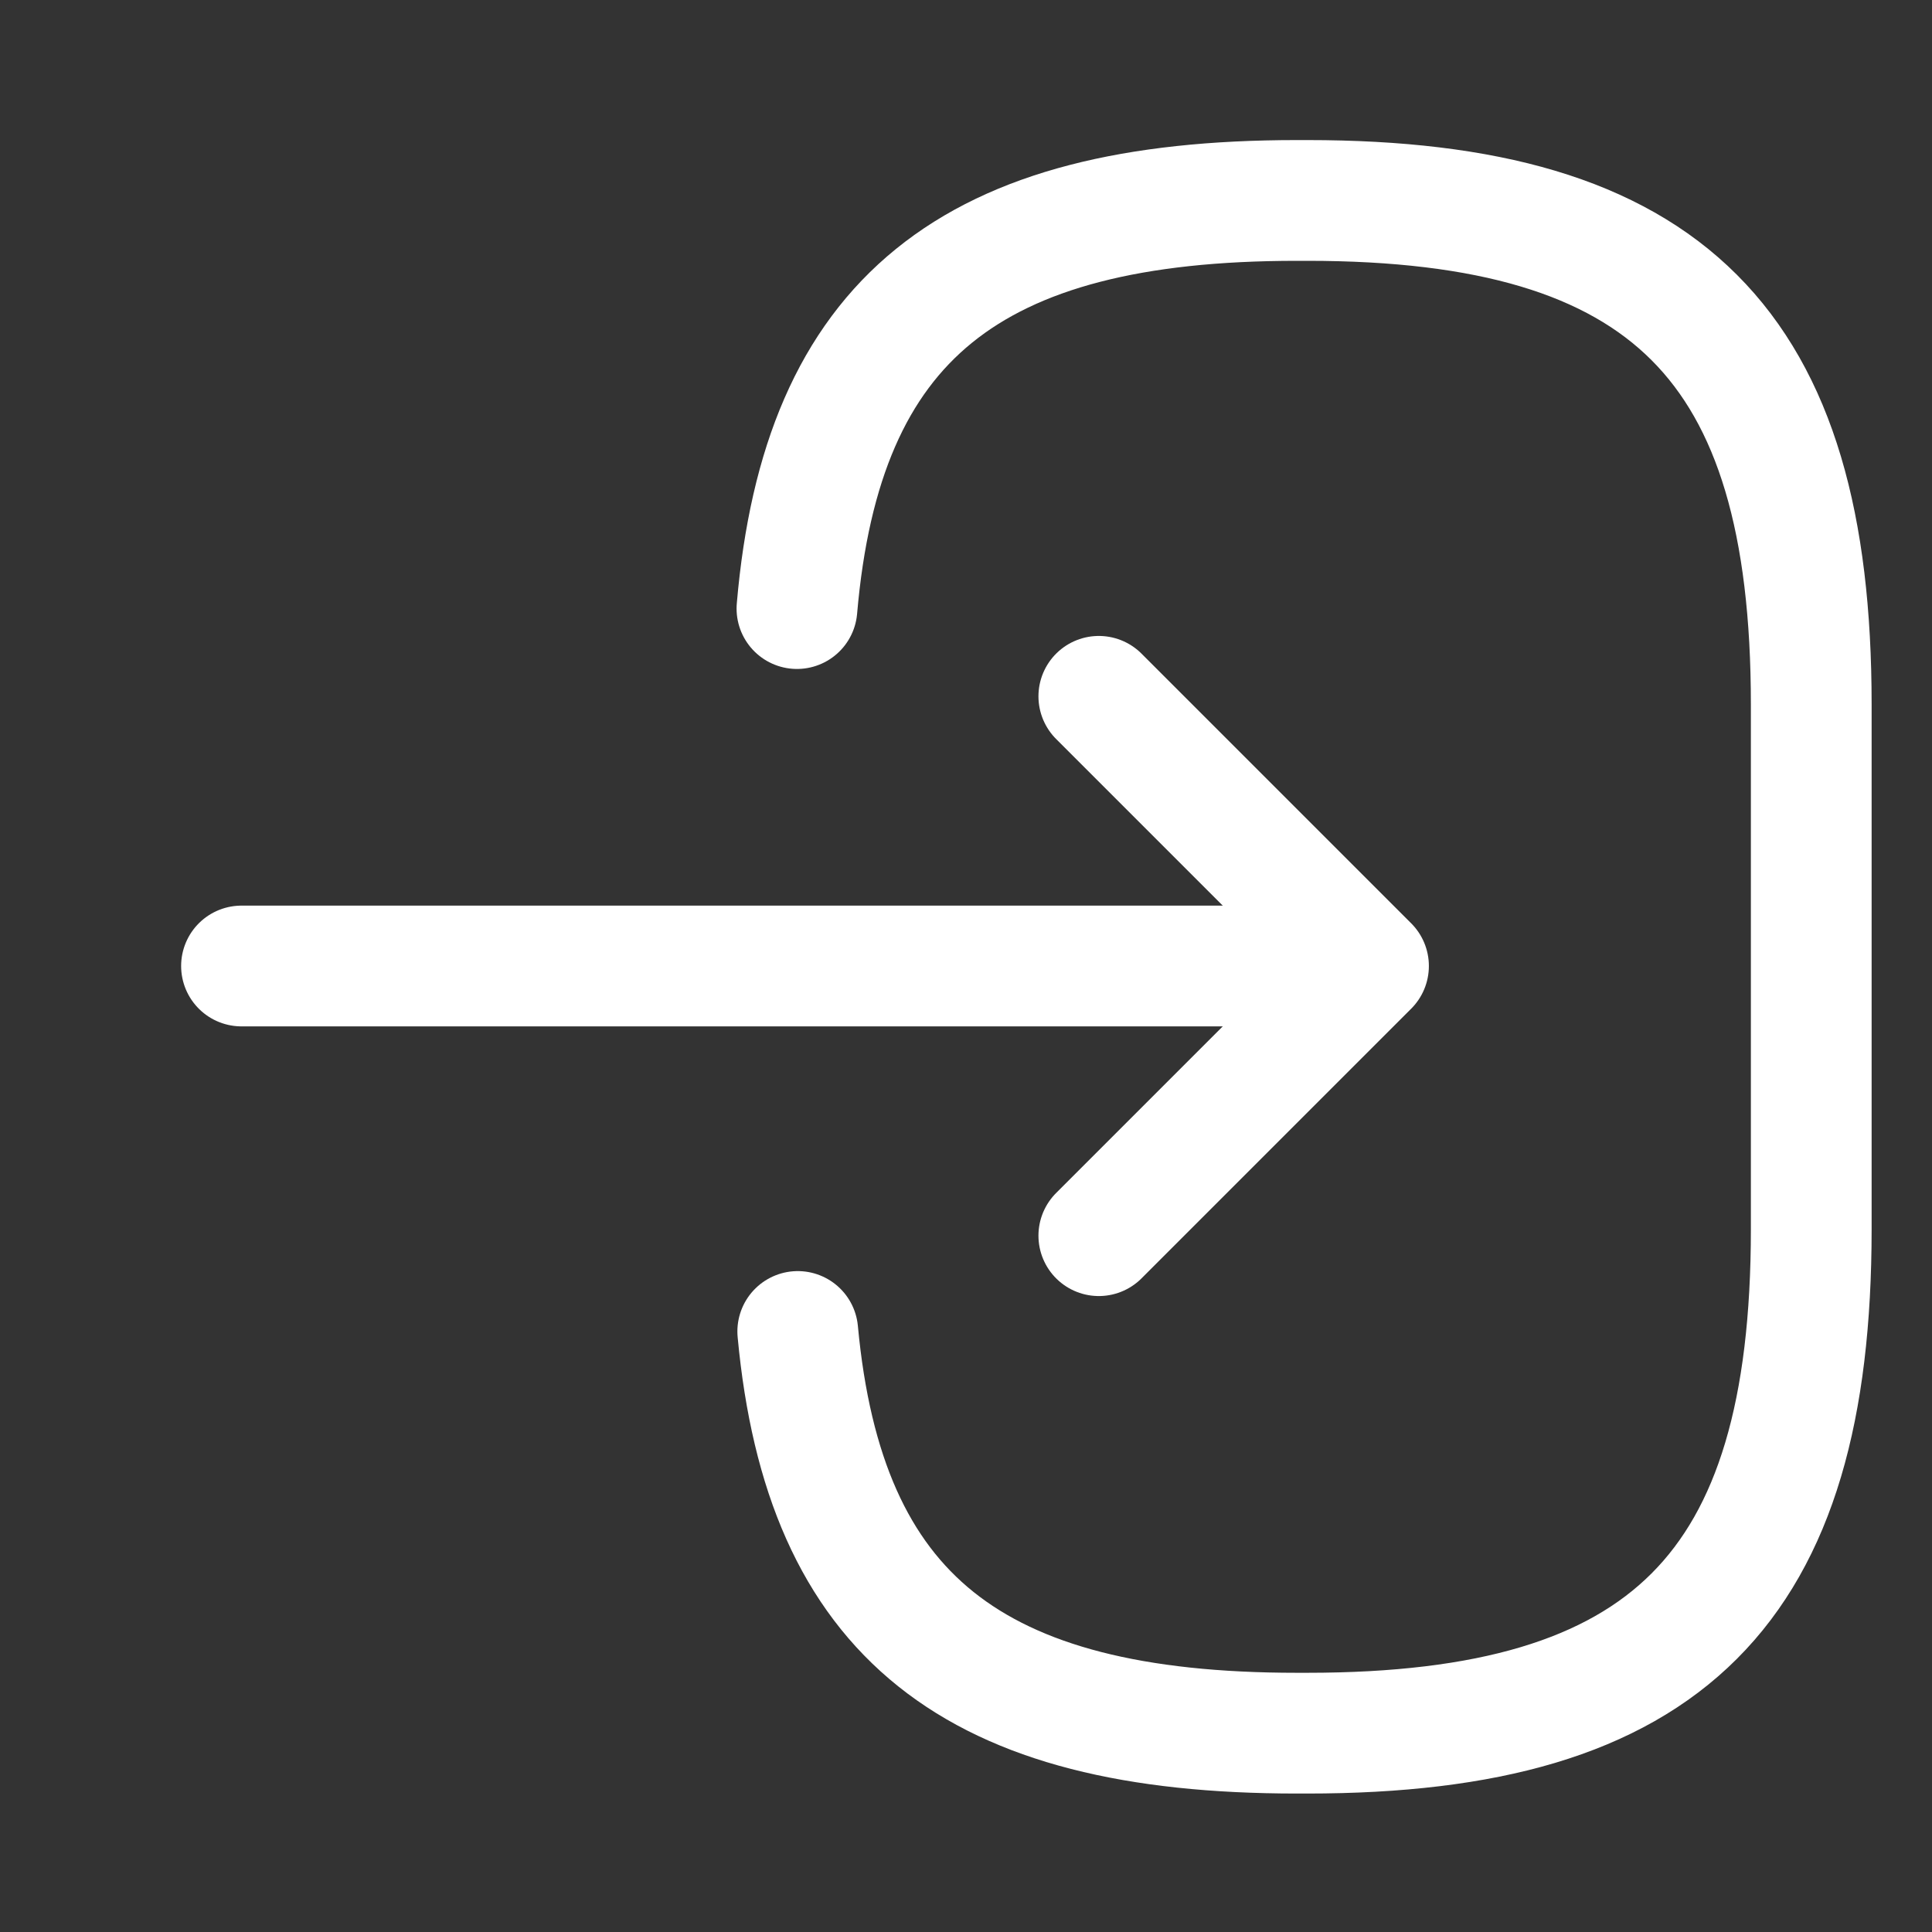 <svg width="24" height="24" viewBox="0 0 24 24" fill="none" xmlns="http://www.w3.org/2000/svg">
<rect x="0" y="0" width="24" height="24" fill="#333333" stroke="none"/>
<g clip-path="url(#clip0_3_45)">
<path d="M9.9 7.56C10.21 3.96 12.06 2.49 16.11 2.49H16.24C20.71 2.49 22.5 4.28 22.5 8.75V15.27C22.5 19.74 20.71 21.53 16.24 21.53H16.11C12.09 21.53 10.24 20.08 9.91 16.54" stroke="white" stroke-width="1.5" stroke-linecap="round" stroke-linejoin="round"/>
<path d="M3 12H15.88" stroke="white" stroke-width="1.5" stroke-linecap="round" stroke-linejoin="round"/>
<path d="M13.65 8.65L17 12L13.65 15.35" stroke="white" stroke-width="1.5" stroke-linecap="round" stroke-linejoin="round"/>
</g>
<defs>
<clipPath id="clip0_3_45">
<rect width="24" height="24" fill="white"/>
</clipPath>
</defs>
</svg>
